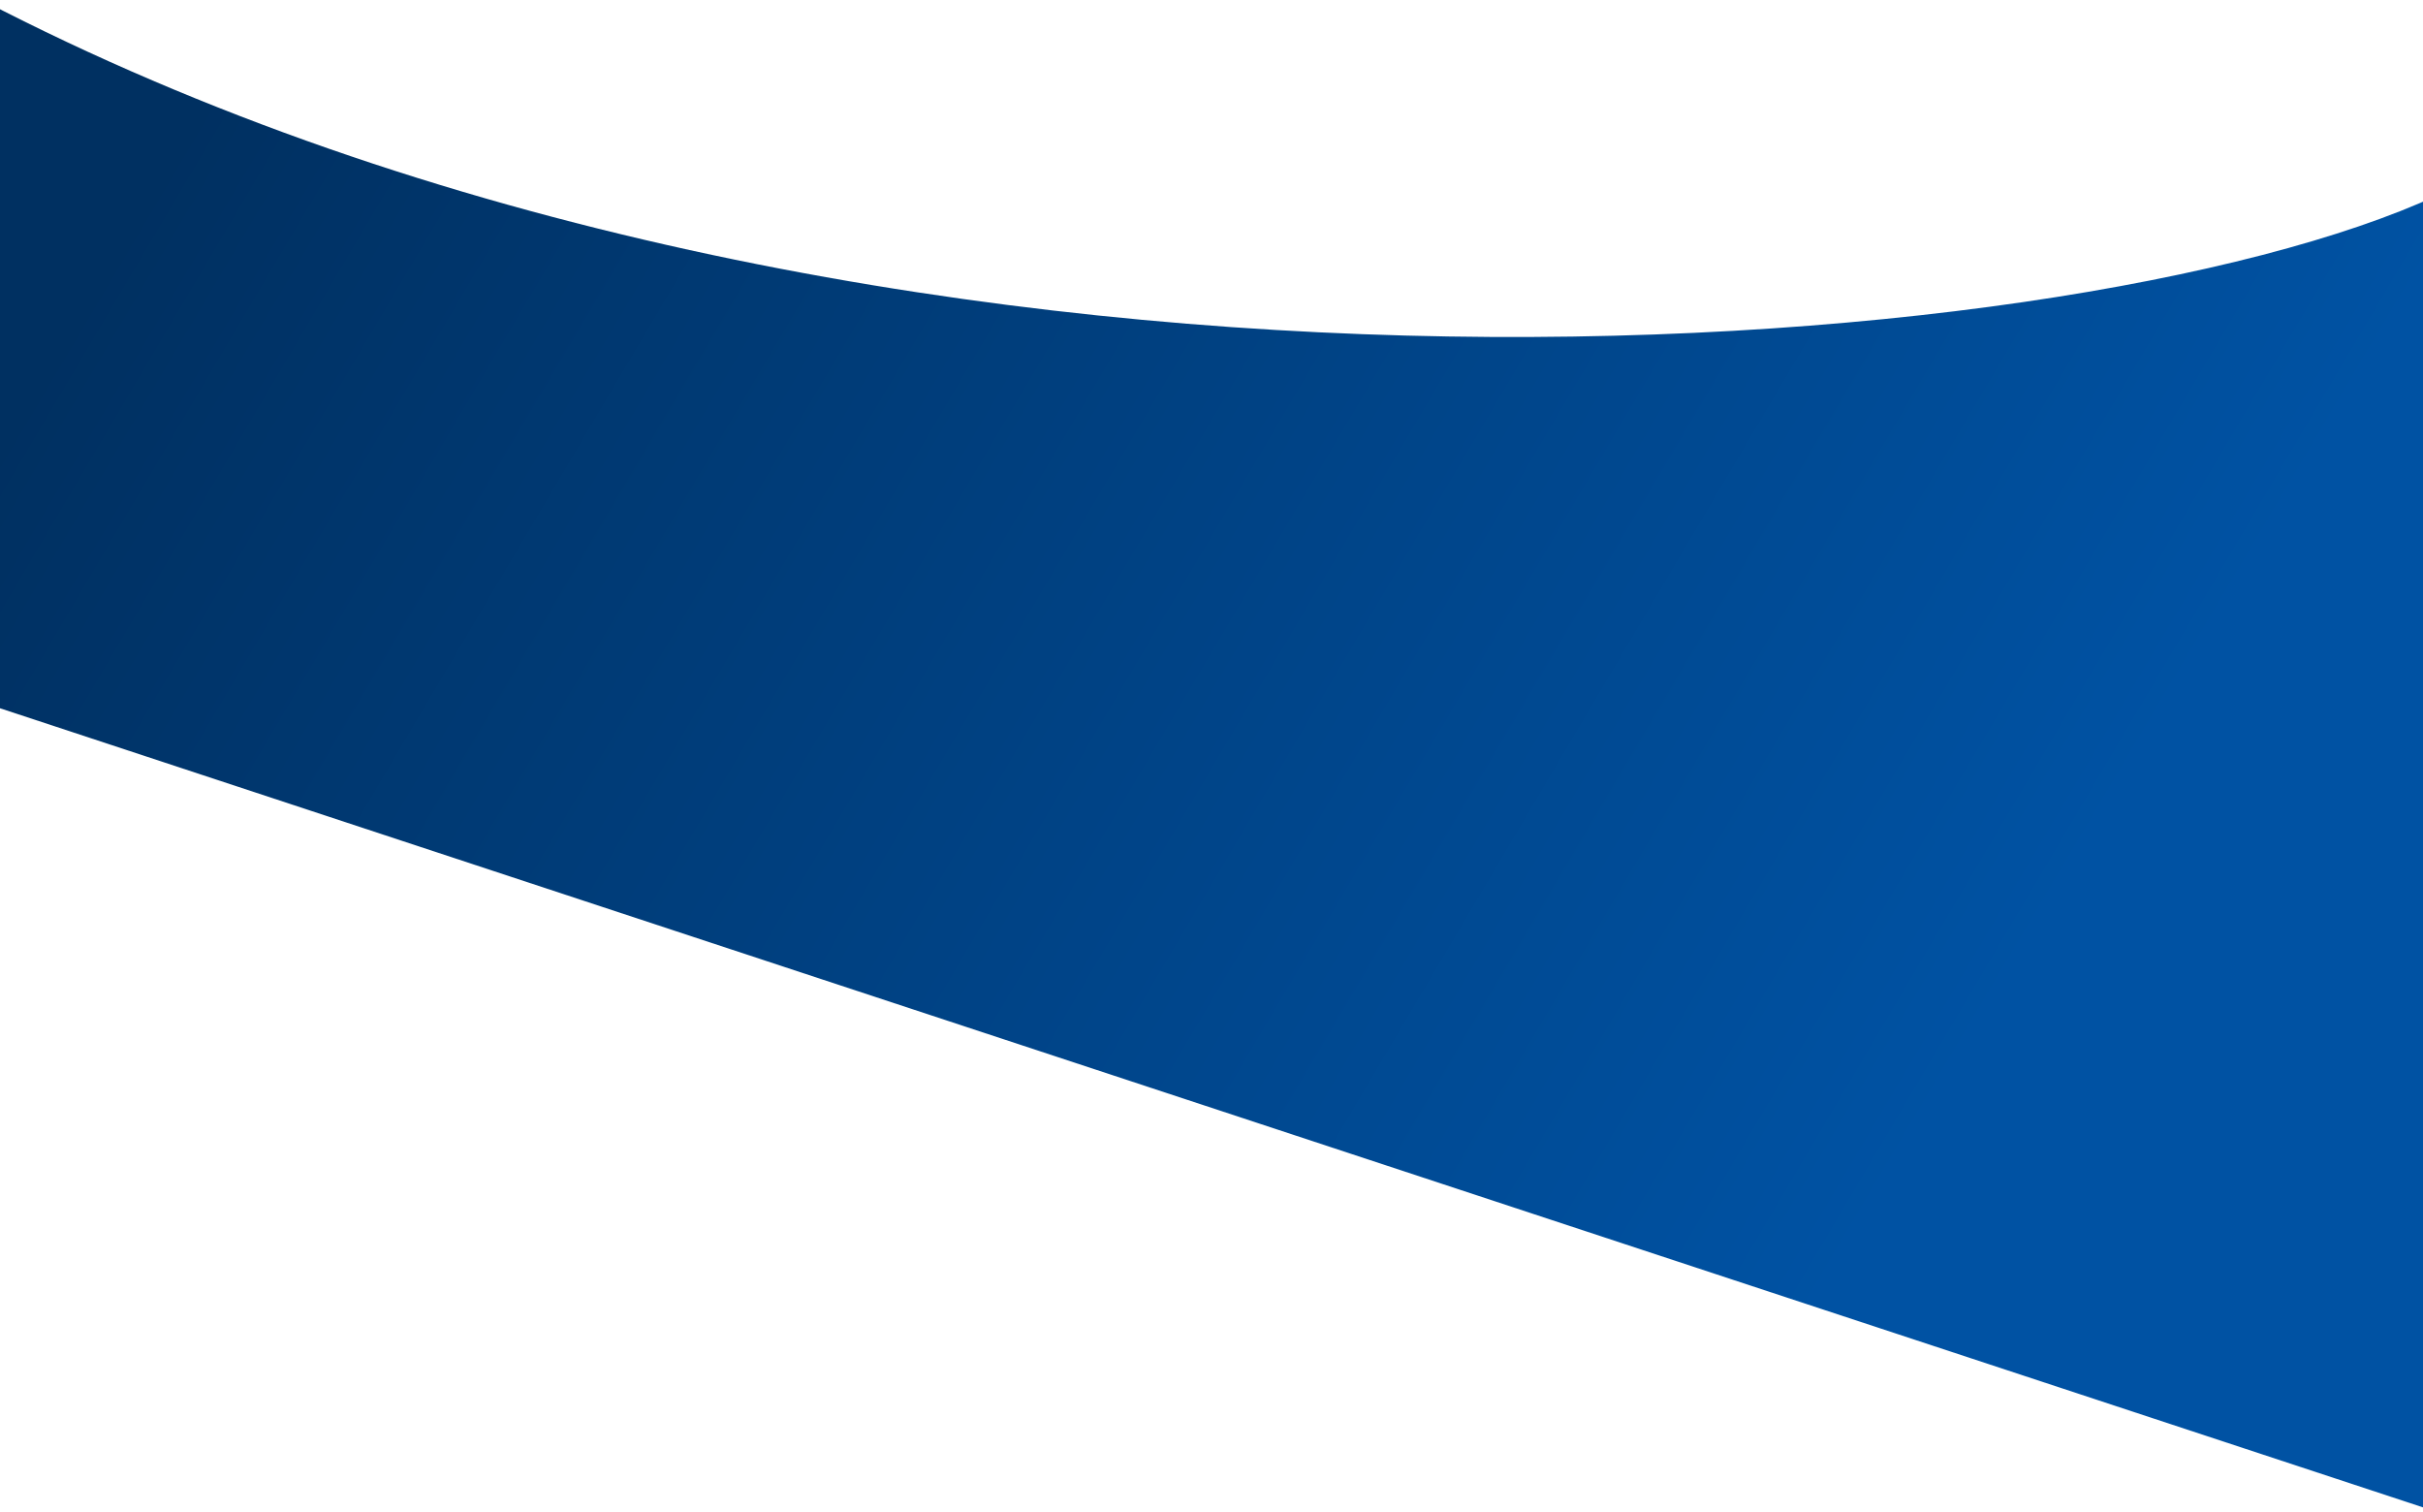 <svg width="1080" height="674" viewBox="0 0 1080 674" fill="none" xmlns="http://www.w3.org/2000/svg">
<path d="M1086.5 87C921.667 163.333 389 206.5 -8 0L-90 286L1086.5 674V87Z" fill="url(#paint0_linear_185_67)"/>
<defs>
<linearGradient id="paint0_linear_185_67" x1="118.5" y1="-5" x2="889" y2="450.5" gradientUnits="userSpaceOnUse">
<stop stop-color="#003061"/>
<stop offset="1" stop-color="#0052A3"/>
</linearGradient>
</defs>
</svg>
